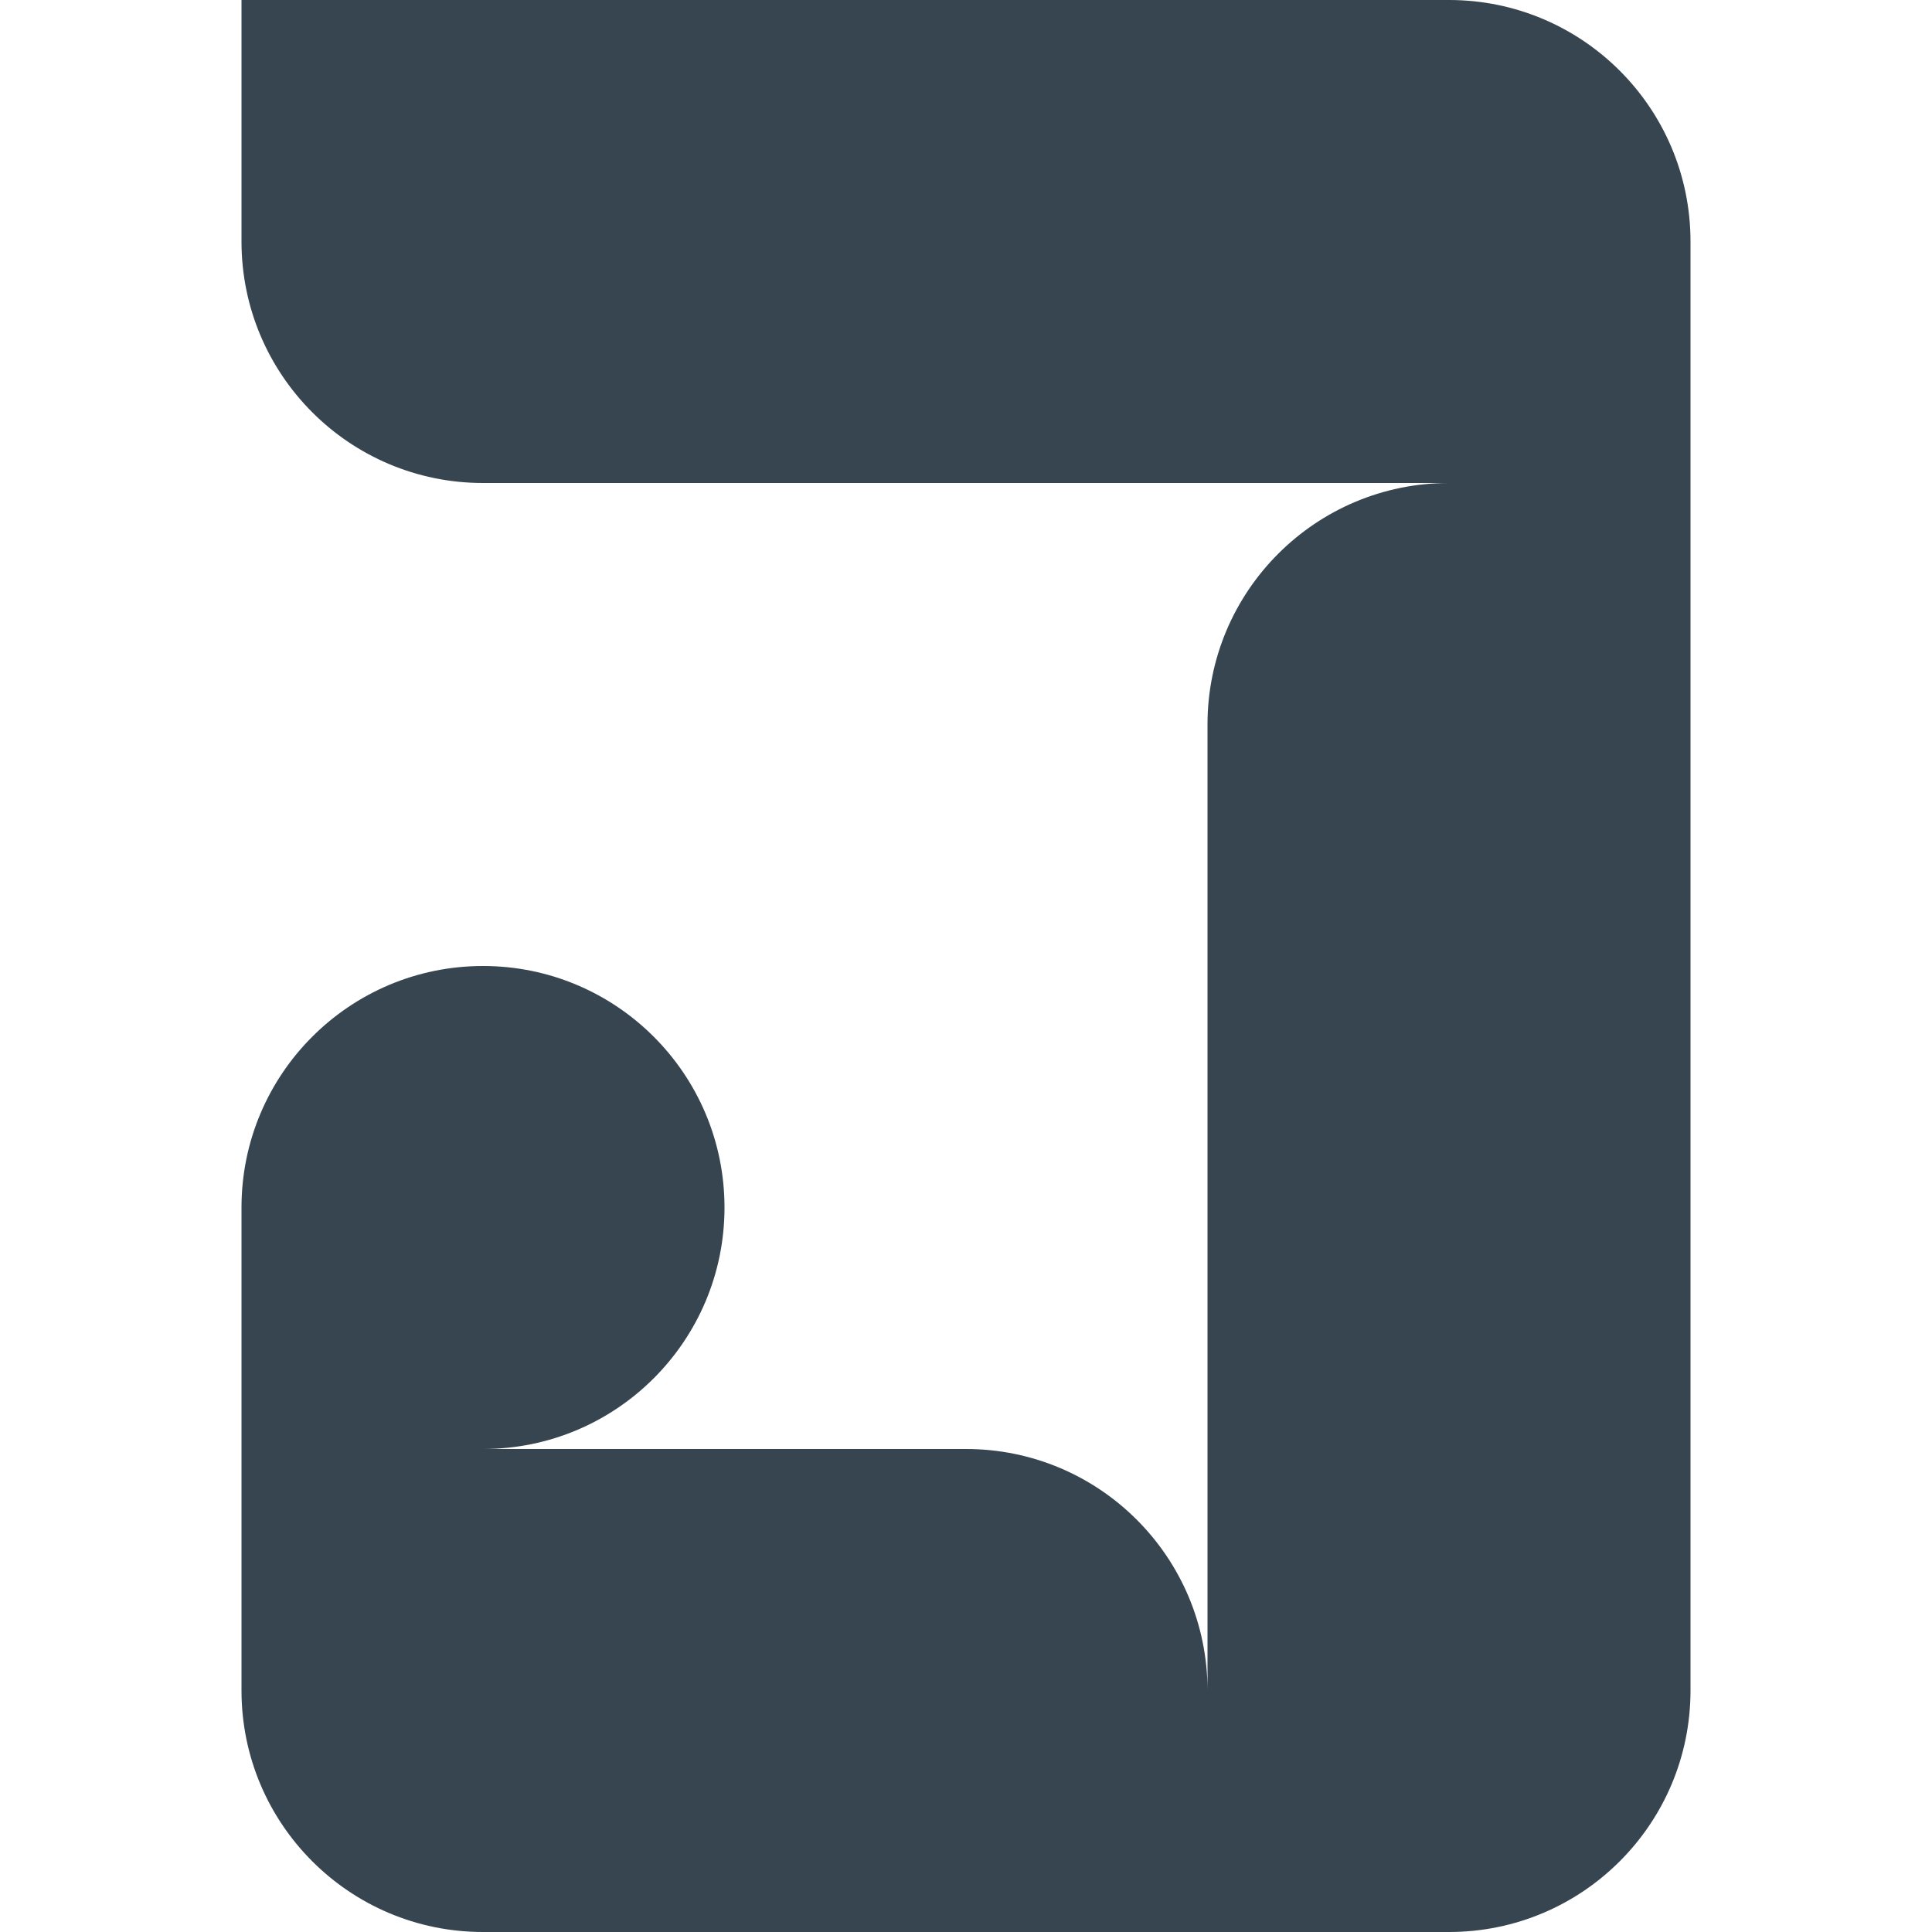 <svg width="240" height="240" viewBox="0 0 180 240" fill="#36454F" xmlns="http://www.w3.org/2000/svg">
<path d="M150 0H0V30C0 46.569 13.431 60 30 60H150C133.431 60 120 73.431 120 90V210C120 193.431 106.569 180 90 180H30C46.569 180 60 166.569 60 150C60 133.431 46.569 120 30 120C13.431 120 0 133.431 0 150V210C0 226.569 13.431 240 30 240H150C166.569 240 180 226.569 180 210V30C180 13.431 166.569 0 150 0Z" />
</svg>
